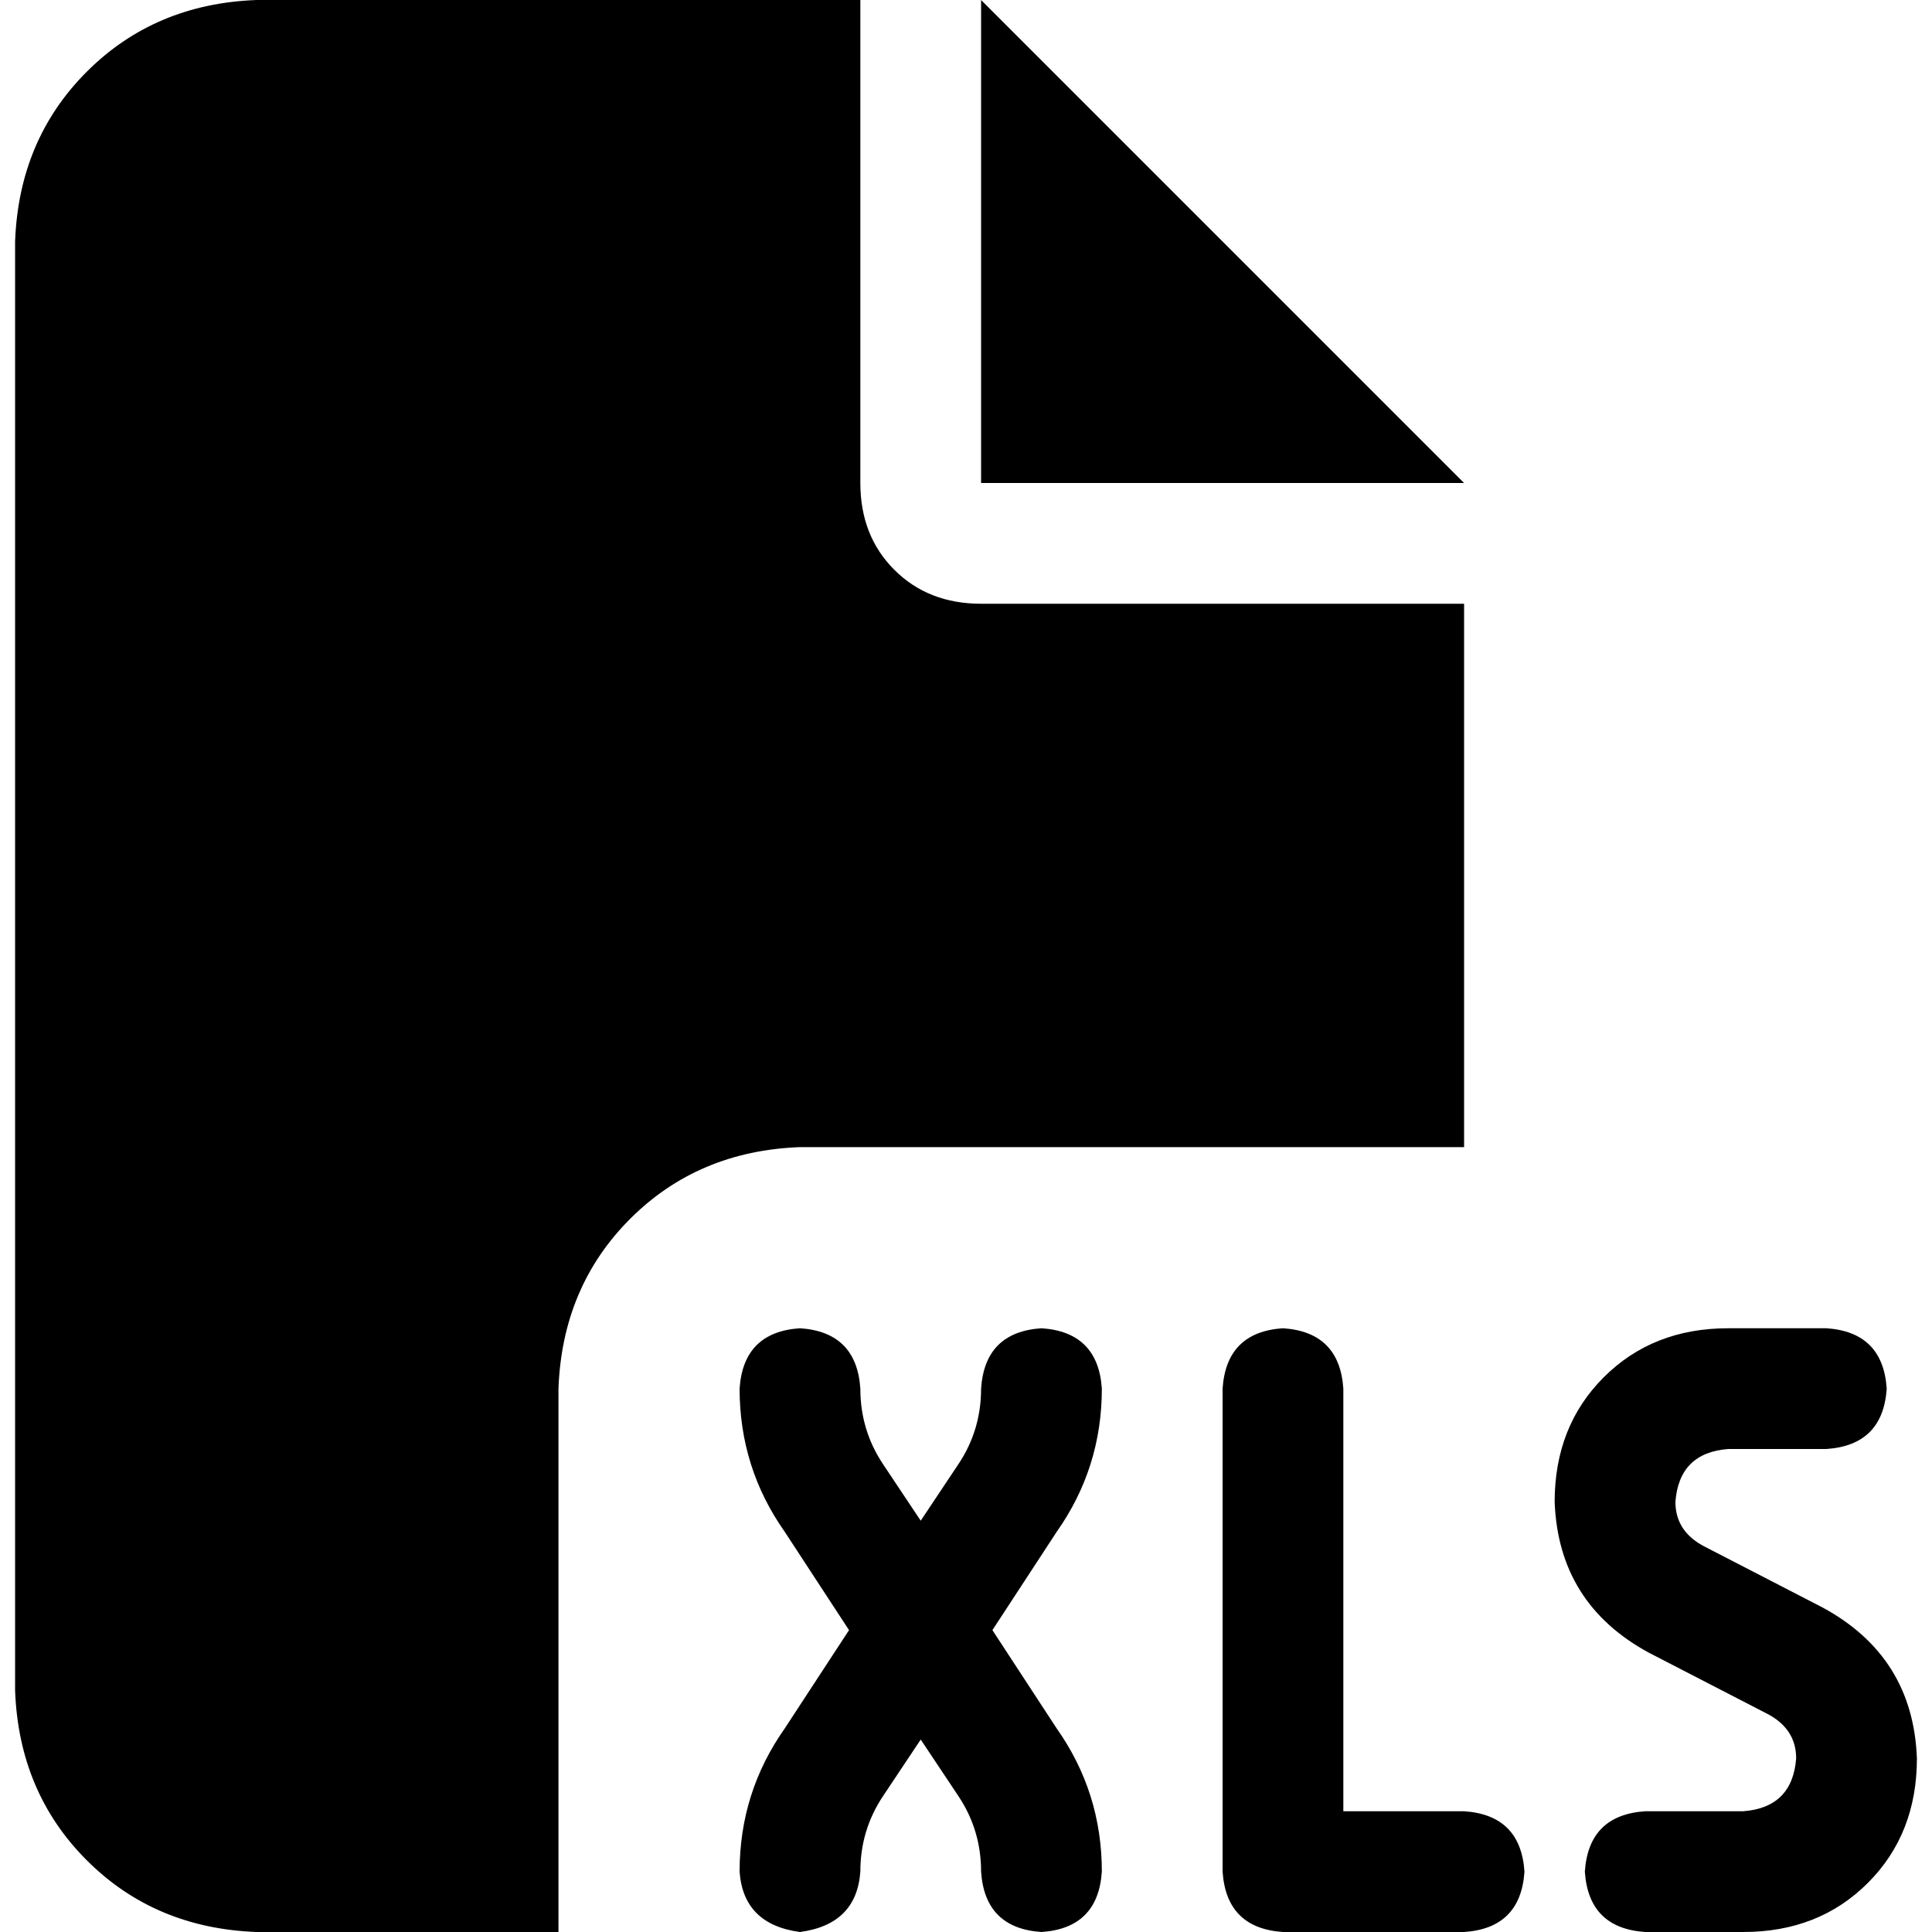 <svg xmlns="http://www.w3.org/2000/svg" viewBox="0 0 512 512">
  <path d="M 4 64 Q 5 37 23 19 L 23 19 L 23 19 Q 41 1 68 0 L 228 0 L 228 0 L 228 128 L 228 128 Q 228 142 237 151 Q 246 160 260 160 L 388 160 L 388 160 L 388 304 L 388 304 L 212 304 L 212 304 Q 185 305 167 323 Q 149 341 148 368 L 148 512 L 148 512 L 68 512 L 68 512 Q 41 511 23 493 Q 5 475 4 448 L 4 64 L 4 64 Z M 388 128 L 260 128 L 388 128 L 260 128 L 260 0 L 260 0 L 388 128 L 388 128 Z M 228 368 Q 228 379 234 388 L 244 403 L 244 403 L 254 388 L 254 388 Q 260 379 260 368 Q 261 353 276 352 Q 291 353 292 368 Q 292 389 280 406 L 263 432 L 263 432 L 280 458 L 280 458 Q 292 475 292 496 Q 291 511 276 512 Q 261 511 260 496 Q 260 485 254 476 L 244 461 L 244 461 L 234 476 L 234 476 Q 228 485 228 496 Q 227 510 212 512 Q 197 510 196 496 Q 196 475 208 458 L 225 432 L 225 432 L 208 406 L 208 406 Q 196 389 196 368 Q 197 353 212 352 Q 227 353 228 368 L 228 368 Z M 324 496 L 324 368 L 324 496 L 324 368 Q 325 353 340 352 Q 355 353 356 368 L 356 480 L 356 480 L 388 480 L 388 480 Q 403 481 404 496 Q 403 511 388 512 L 340 512 L 340 512 Q 325 511 324 496 L 324 496 Z M 412 398 Q 412 378 425 365 L 425 365 L 425 365 Q 438 352 458 352 L 484 352 L 484 352 Q 499 353 500 368 Q 499 383 484 384 L 458 384 L 458 384 Q 445 385 444 398 Q 444 406 452 410 L 483 426 L 483 426 Q 507 439 508 466 Q 508 486 495 499 Q 482 512 462 512 L 436 512 L 436 512 Q 421 511 420 496 Q 421 481 436 480 L 462 480 L 462 480 Q 475 479 476 466 Q 476 458 468 454 L 437 438 L 437 438 Q 413 425 412 398 L 412 398 Z" />
</svg>